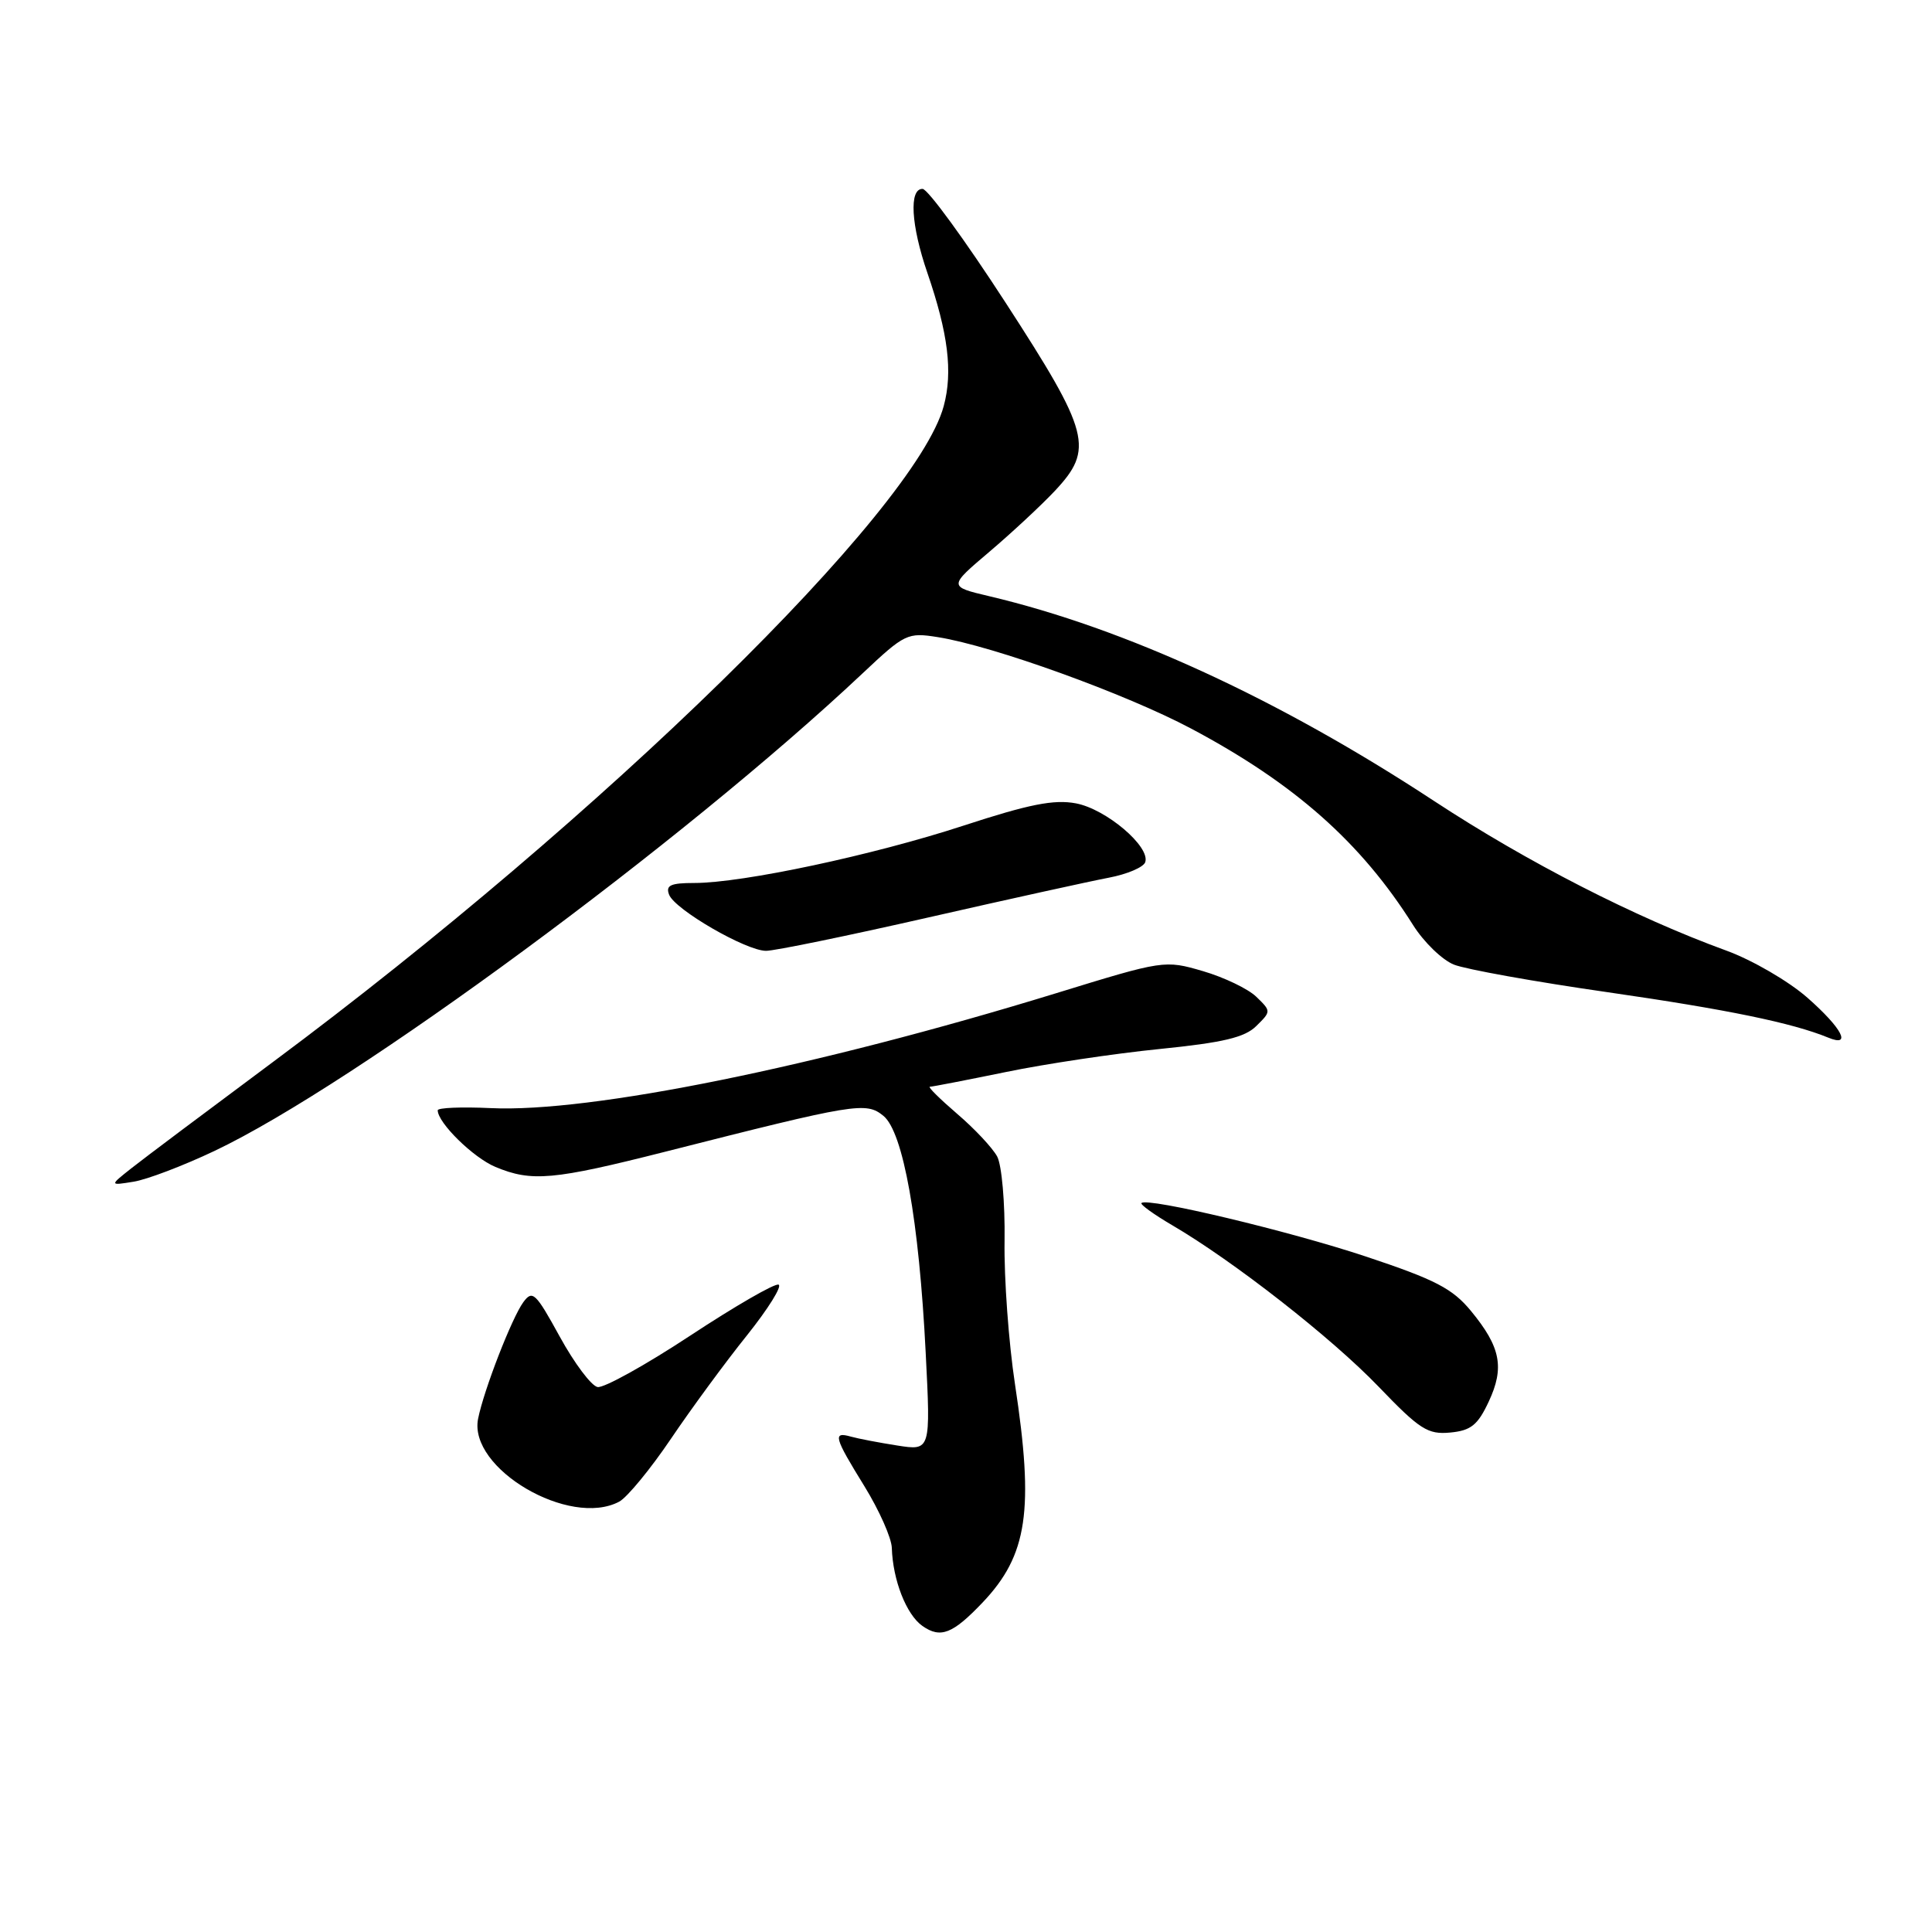 <?xml version="1.0" encoding="UTF-8" standalone="no"?>
<!DOCTYPE svg PUBLIC "-//W3C//DTD SVG 1.1//EN" "http://www.w3.org/Graphics/SVG/1.1/DTD/svg11.dtd" >
<svg xmlns="http://www.w3.org/2000/svg" xmlns:xlink="http://www.w3.org/1999/xlink" version="1.1" viewBox="0 0 256 256">
 <g >
 <path fill="currentColor"
d=" M 130.20 212.34 C 136.16 206.06 137.04 200.15 134.49 183.41 C 133.66 177.96 133.03 169.41 133.11 164.40 C 133.18 159.40 132.74 154.38 132.13 153.24 C 131.52 152.11 129.14 149.56 126.83 147.59 C 124.53 145.61 122.90 144.00 123.21 144.00 C 123.52 144.00 128.06 143.12 133.28 142.05 C 138.51 140.97 147.67 139.60 153.64 139.00 C 162.08 138.15 164.94 137.47 166.47 135.95 C 168.44 134.01 168.44 133.99 166.47 132.08 C 165.39 131.03 162.20 129.50 159.40 128.68 C 154.33 127.20 154.19 127.22 139.90 131.62 C 108.20 141.36 78.19 147.46 65.01 146.83 C 61.15 146.65 58.00 146.78 58.00 147.12 C 58.00 148.77 62.71 153.40 65.64 154.62 C 70.44 156.63 73.30 156.37 88.14 152.61 C 113.41 146.19 114.74 145.97 117.05 147.85 C 119.68 149.98 121.78 161.74 122.66 179.26 C 123.32 192.23 123.32 192.23 118.91 191.54 C 116.48 191.16 113.71 190.63 112.75 190.36 C 110.31 189.67 110.51 190.41 114.55 196.95 C 116.50 200.12 118.13 203.78 118.17 205.10 C 118.30 209.37 120.10 213.96 122.23 215.45 C 124.63 217.13 126.23 216.51 130.20 212.34 Z  M 82.06 198.97 C 83.11 198.40 86.19 194.66 88.90 190.65 C 91.61 186.64 96.14 180.47 98.97 176.95 C 101.79 173.42 103.68 170.39 103.16 170.22 C 102.63 170.04 97.36 173.09 91.44 176.99 C 85.52 180.89 80.00 183.95 79.18 183.79 C 78.35 183.63 76.10 180.63 74.17 177.11 C 70.97 171.28 70.56 170.89 69.34 172.55 C 67.82 174.63 64.11 184.18 63.35 187.99 C 62.03 194.58 75.49 202.48 82.06 198.97 Z  M 197.26 185.73 C 199.38 181.21 198.85 178.49 194.92 173.72 C 192.47 170.74 190.19 169.56 181.03 166.51 C 170.85 163.12 152.03 158.63 151.25 159.41 C 151.06 159.60 152.89 160.92 155.31 162.34 C 163.48 167.12 176.46 177.28 182.66 183.73 C 188.13 189.43 189.19 190.10 192.16 189.82 C 194.91 189.56 195.81 188.83 197.26 185.73 Z  M 28.43 152.50 C 46.91 143.73 90.57 111.56 114.30 89.22 C 119.90 83.95 120.25 83.78 124.30 84.43 C 131.60 85.59 149.18 91.94 157.85 96.55 C 171.54 103.83 180.35 111.63 187.25 122.59 C 188.67 124.84 191.10 127.20 192.66 127.82 C 194.22 128.44 203.38 130.09 213.00 131.47 C 228.92 133.77 237.47 135.53 242.25 137.49 C 245.42 138.80 244.09 136.25 239.50 132.21 C 237.01 130.02 232.20 127.22 228.75 125.96 C 216.66 121.56 202.37 114.24 190.03 106.14 C 169.48 92.64 149.11 83.26 131.08 79.00 C 125.67 77.72 125.67 77.72 131.08 73.13 C 134.06 70.60 137.96 66.97 139.75 65.07 C 144.99 59.49 144.45 57.38 133.25 40.11 C 127.89 31.84 122.94 25.05 122.25 25.03 C 120.43 24.98 120.71 29.84 122.88 36.15 C 125.64 44.19 126.27 49.28 125.05 53.80 C 121.32 67.66 79.82 108.25 36.22 140.68 C 27.48 147.18 19.01 153.53 17.41 154.80 C 14.50 157.10 14.50 157.10 17.71 156.58 C 19.47 156.30 24.30 154.46 28.43 152.50 Z  M 123.00 121.57 C 133.72 119.13 144.49 116.76 146.92 116.30 C 149.35 115.84 151.53 114.91 151.75 114.24 C 152.44 112.18 146.56 107.20 142.57 106.45 C 139.67 105.90 136.36 106.56 127.67 109.40 C 115.69 113.32 98.40 117.00 92.00 117.00 C 88.85 117.00 88.18 117.31 88.66 118.55 C 89.41 120.52 98.84 125.98 101.50 125.99 C 102.60 126.00 112.28 124.01 123.00 121.57 Z "/>
</g>
</svg>